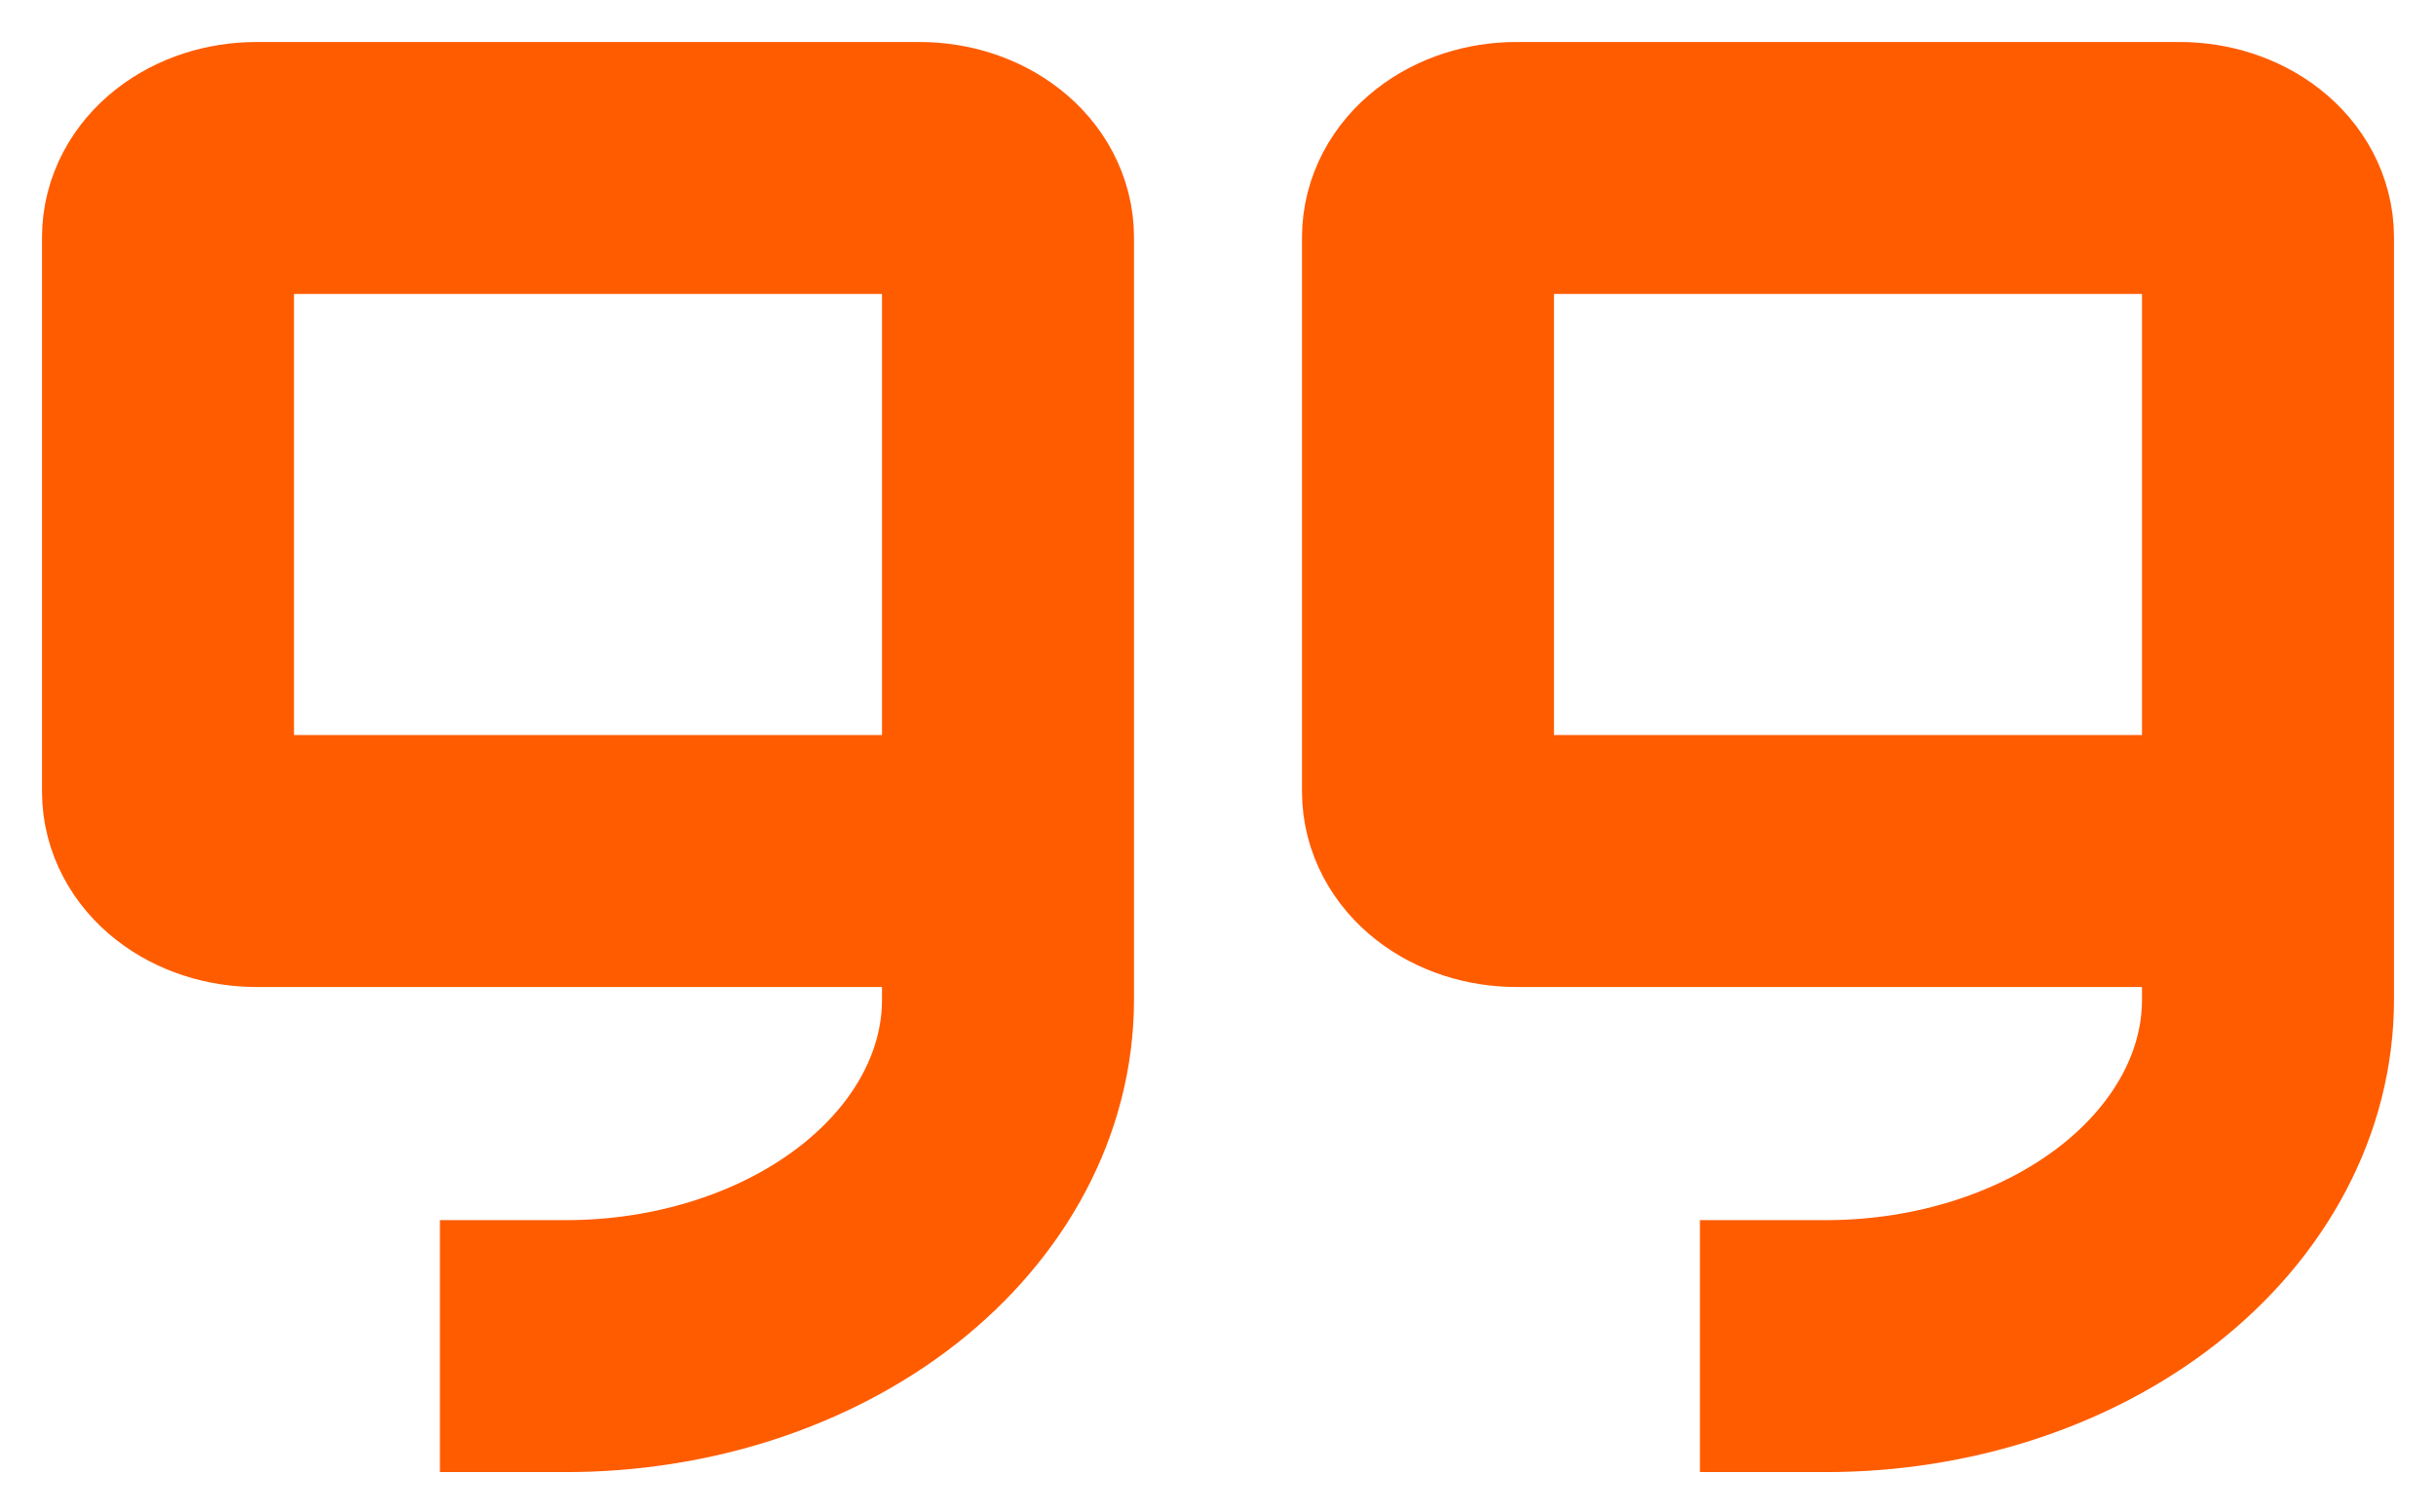 <svg width="29" height="18" viewBox="0 0 29 18" fill="none" xmlns="http://www.w3.org/2000/svg">
<path d="M12 10.252H3.053C2.773 10.252 2.506 10.165 2.308 10.01C2.111 9.856 2 9.646 2 9.427V2.825C2 2.606 2.111 2.396 2.308 2.242C2.506 2.087 2.773 2 3.053 2H10.947C11.226 2 11.494 2.087 11.692 2.242C11.889 2.396 12 2.606 12 2.825V11.902C12 12.997 11.445 14.046 10.459 14.82C9.471 15.594 8.133 16.028 6.737 16.028" stroke="#FF5C00" stroke-width="3" stroke-linecap="square" stroke-linejoin="round"/>
<path d="M27 10.252H18.053C17.773 10.252 17.506 10.165 17.308 10.01C17.111 9.856 17 9.646 17 9.427V2.825C17 2.606 17.111 2.396 17.308 2.242C17.506 2.087 17.773 2 18.053 2H25.947C26.227 2 26.494 2.087 26.692 2.242C26.889 2.396 27 2.606 27 2.825V11.902C27 12.997 26.445 14.046 25.459 14.82C24.471 15.594 23.133 16.028 21.737 16.028" stroke="#FF5C00" stroke-width="3" stroke-linecap="square" stroke-linejoin="round"/>
</svg>
